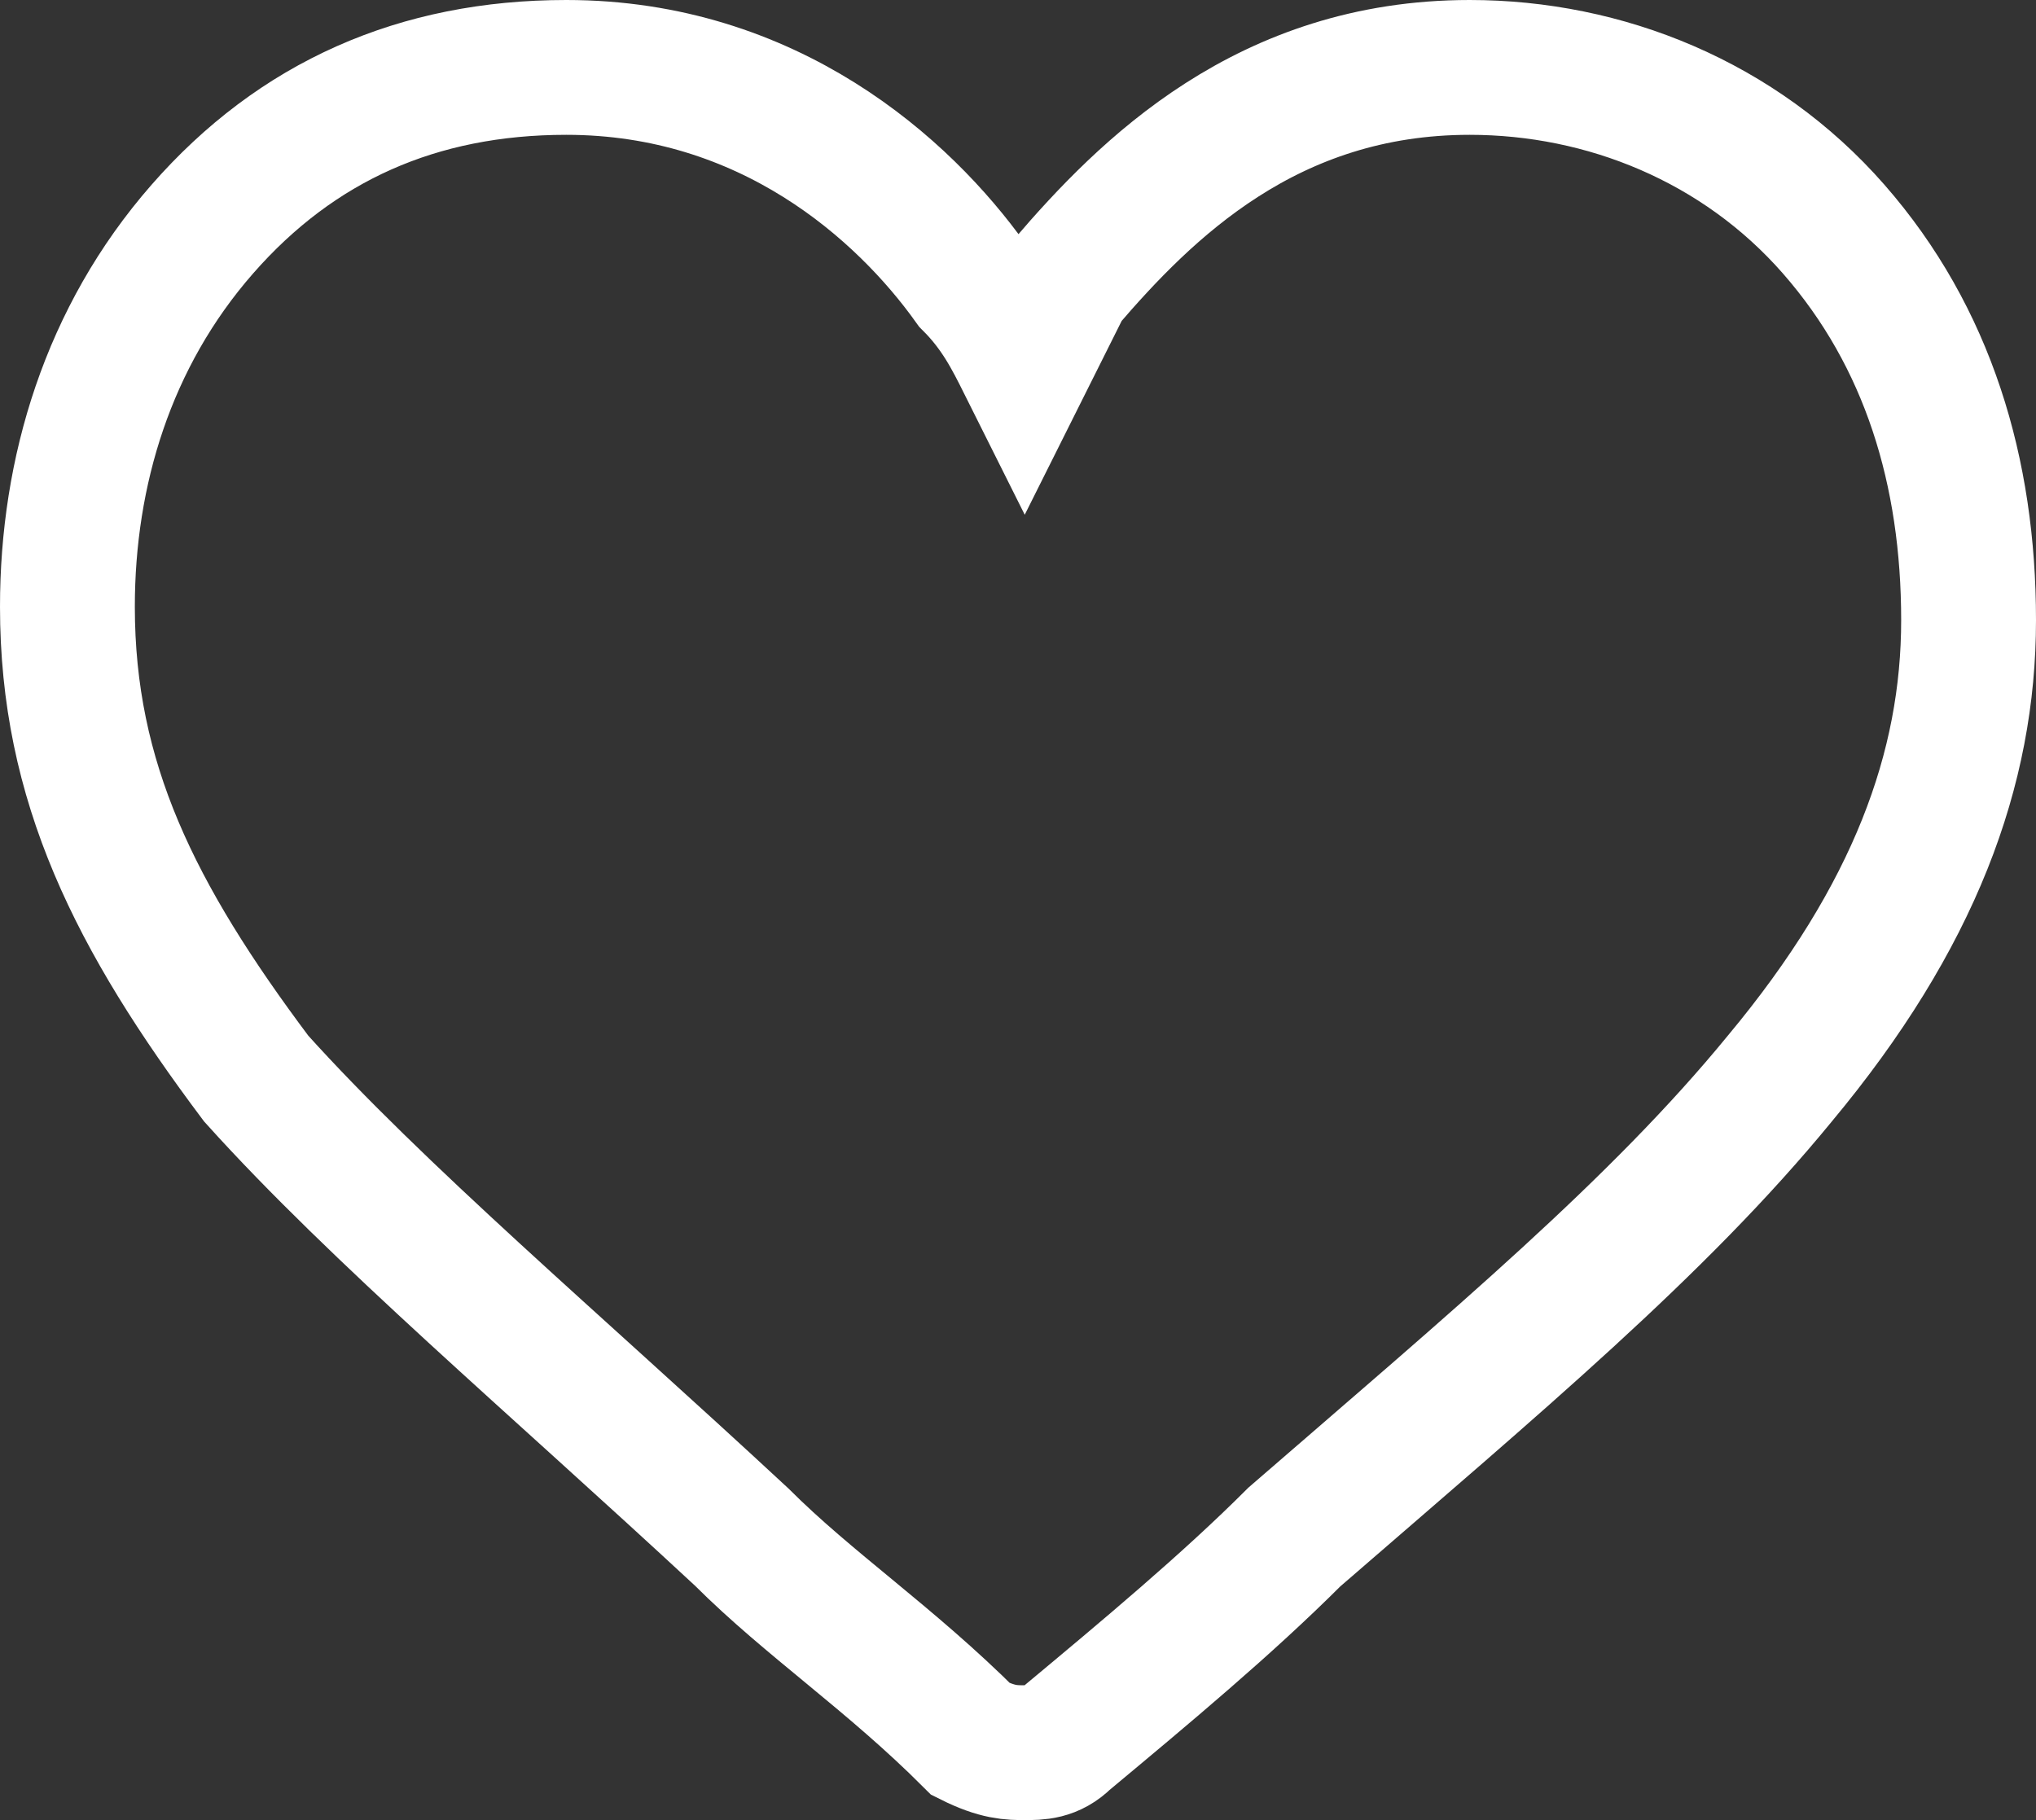 <?xml version="1.0" encoding="utf-8"?>
<!-- Generator: Adobe Illustrator 24.1.3, SVG Export Plug-In . SVG Version: 6.00 Build 0)  -->
<svg version="1.1" id="Layer_1" xmlns="http://www.w3.org/2000/svg" xmlns:xlink="http://www.w3.org/1999/xlink" x="0px" y="0px"
	 viewBox="0 0 15.1 13.5" style="enable-background:new 0 0 15.1 13.5;" xml:space="preserve">
<rect x="0" y="0" width="15.1" height="13.5" fill="#333333" stroke="none"/>
<style type="text/css">
	.st0{fill:none;stroke:#FFFFFF;stroke-miterlimit:10;}
</style>
<g>
</g>
<g>
	<path class="st0" d="M13.6,1.7c-0.7-0.8-1.7-1.2-2.7-1.2c-1.5,0-2.4,0.9-3,1.6C7.8,2.3,7.7,2.5,7.6,2.7C7.5,2.5,7.4,2.3,7.2,2.1
		c-0.5-0.7-1.5-1.6-3-1.6c-1.1,0-2,0.4-2.7,1.2c-0.7,0.8-1,1.8-1,2.8C0.5,5.8,1,6.8,1.9,8c0.9,1,2.2,2.1,3.6,3.4
		c0.5,0.5,1.1,0.9,1.7,1.5l0,0C7.4,13,7.5,13,7.6,13s0.2,0,0.3-0.1l0,0c0.6-0.5,1.2-1,1.7-1.5c1.5-1.3,2.7-2.3,3.6-3.4
		c1-1.2,1.4-2.3,1.4-3.4C14.6,3.5,14.3,2.5,13.6,1.7z"/>
</g>
</svg>
